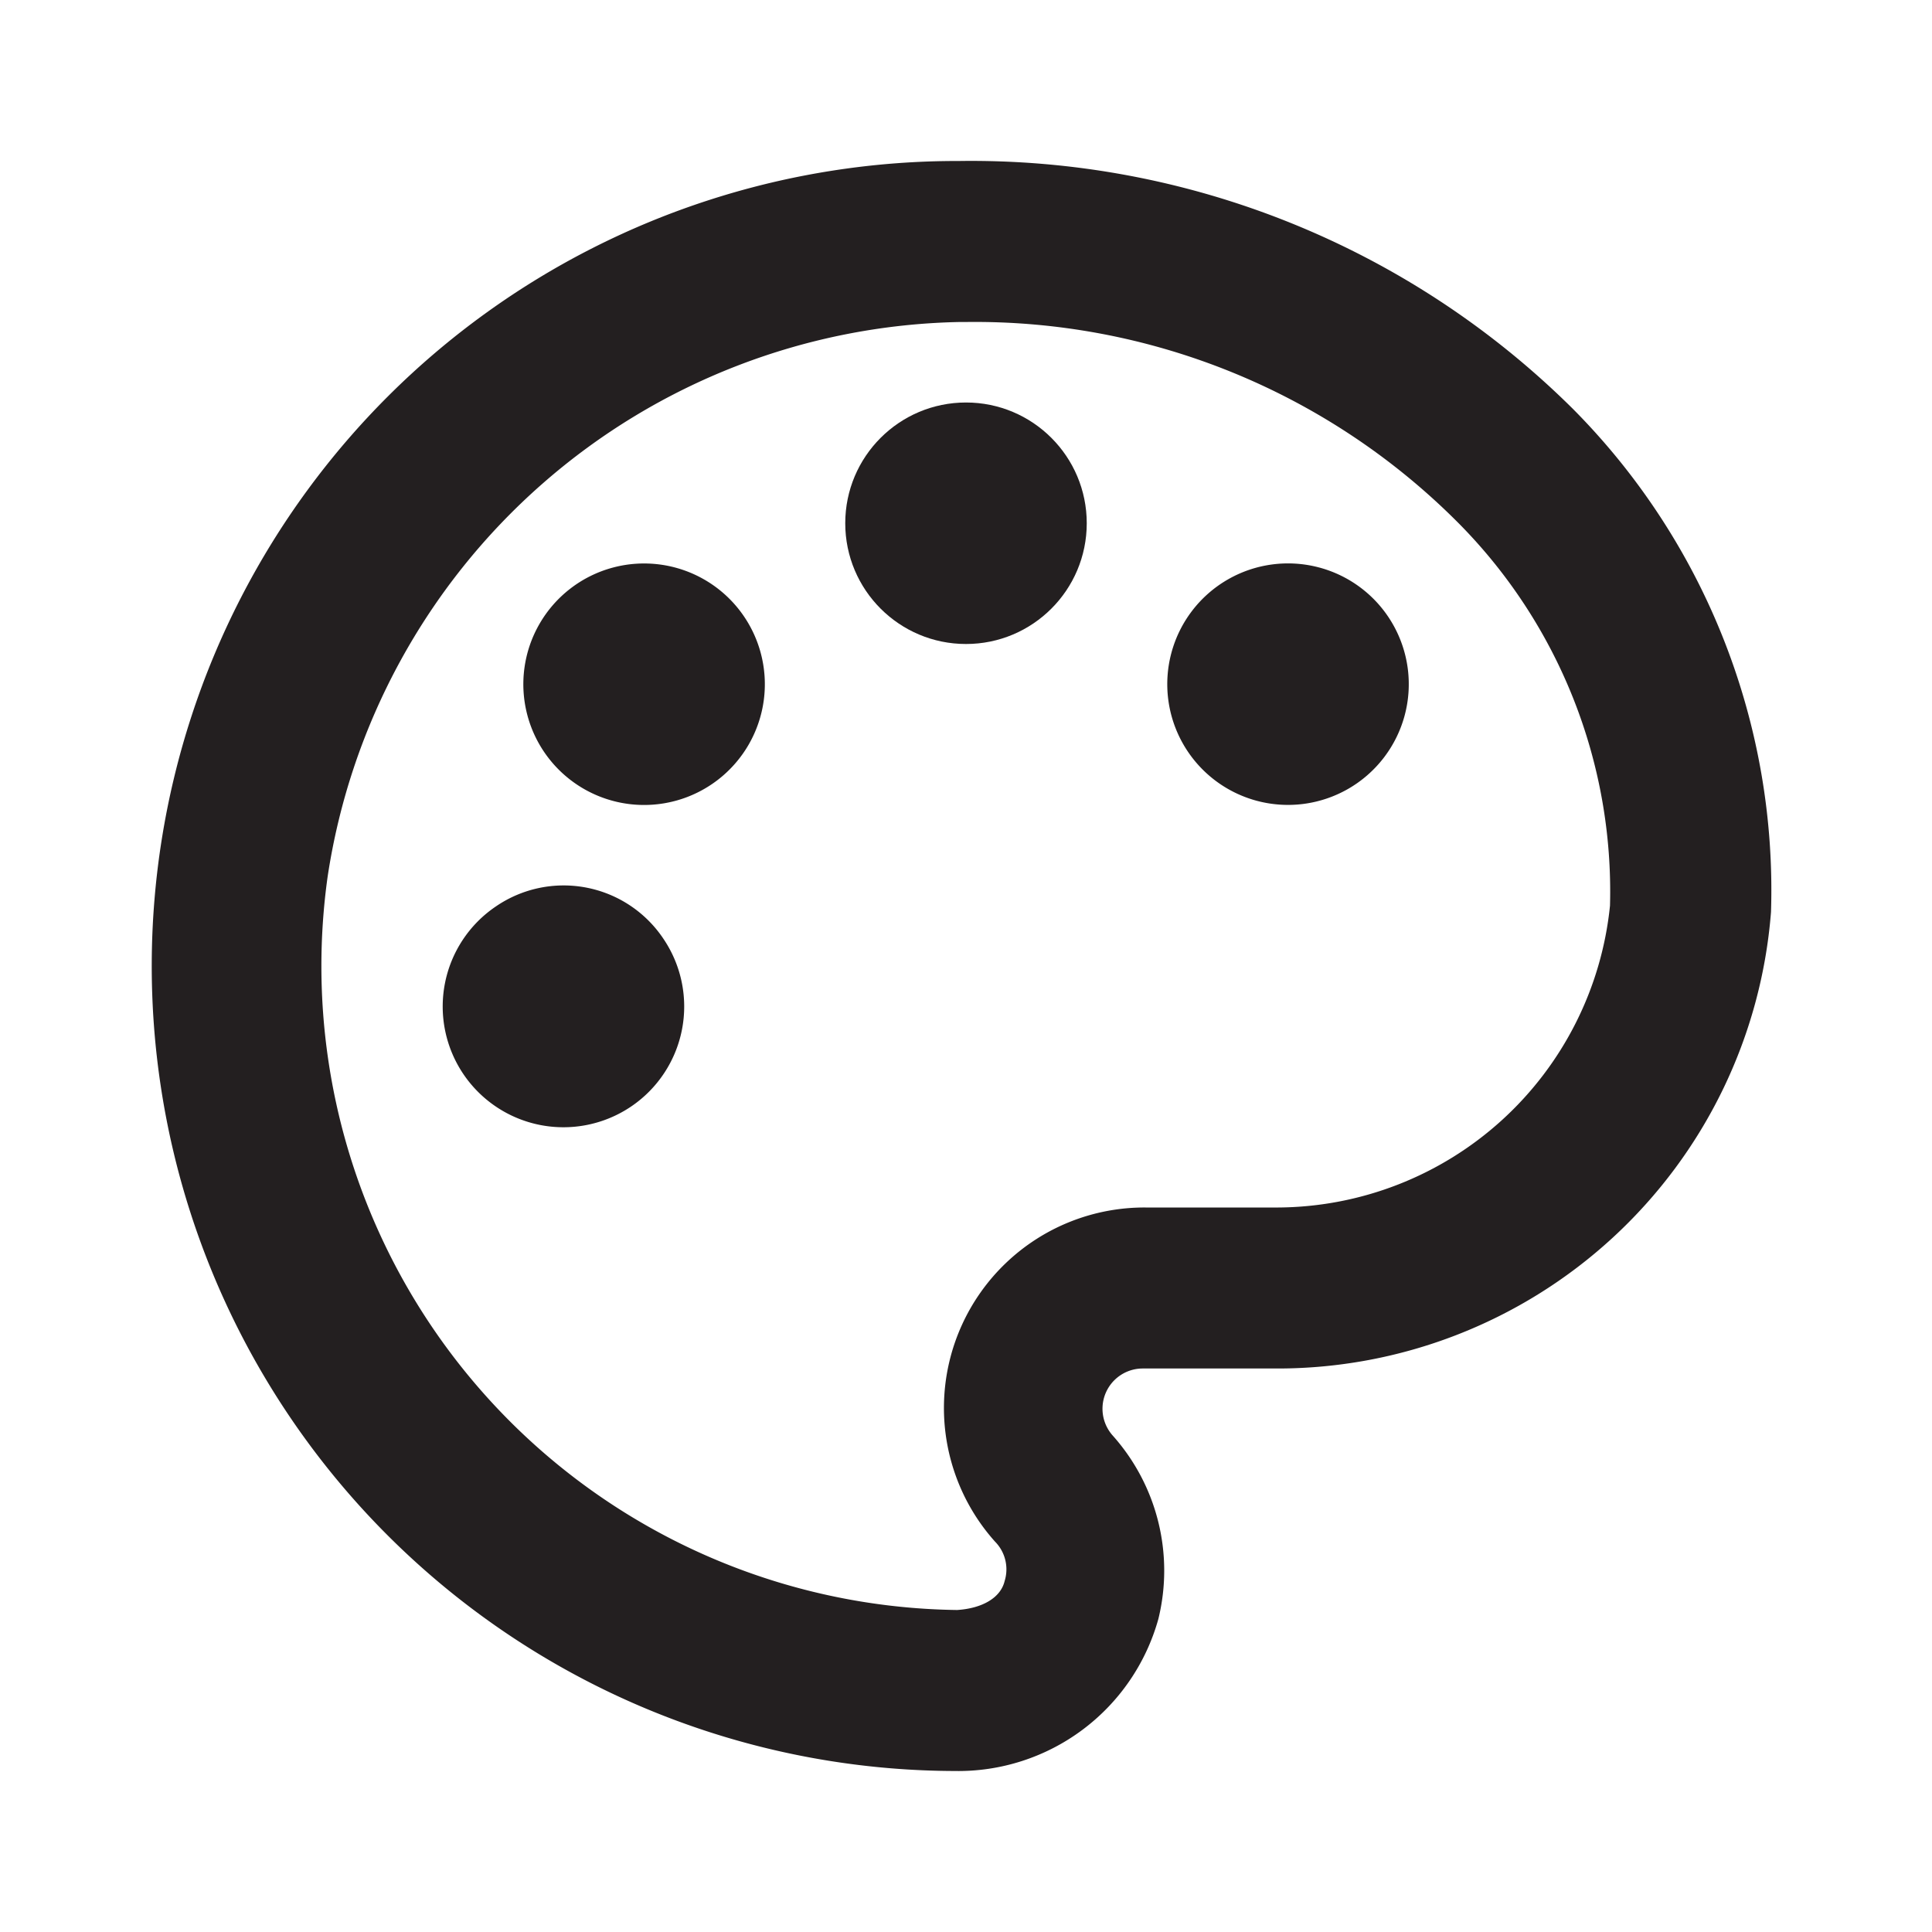 <svg xmlns="http://www.w3.org/2000/svg" viewBox="0 0 24 24"><defs><style>.cls-1{fill:#fff;opacity:0}.cls-2{fill:#231f20}</style></defs><title>color-palette</title><g id="Layer_2" data-name="Layer 2"><g id="color-palette"><g id="color-palette-2" data-name="color-palette"><rect width="24" height="24" class="cls-1"/><path d="M19.54,5.08A10.61,10.61,0,0,0,11.91,2h0a10,10,0,0,0-.05,20h0a2.58,2.58,0,0,0,2.53-1.89,2.52,2.52,0,0,0-.57-2.28.5.5,0,0,1,.37-.83h1.65A6.15,6.15,0,0,0,22,11.33,8.48,8.48,0,0,0,19.54,5.08ZM15.88,15H14.23a2.49,2.49,0,0,0-1.87,4.15.49.49,0,0,1,.12.49c-.05.21-.28.34-.59.36a8,8,0,0,1-7.82-9.11A8.1,8.1,0,0,1,11.92,4H12a8.47,8.47,0,0,1,6.1,2.48A6.5,6.5,0,0,1,20,11.25,4.17,4.17,0,0,1,15.88,15Z" class="cls-2"/><circle cx="12" cy="6.5" r="1.5" class="cls-2"/><path d="M15.25,7.2a1.5,1.5,0,1,0,2.05.55A1.5,1.5,0,0,0,15.25,7.2Z" class="cls-2"/><path d="M8.75,7.2A1.5,1.5,0,1,0,9.3,9.25,1.5,1.5,0,0,0,8.75,7.2Z" class="cls-2"/><path d="M6.16,11.26a1.5,1.5,0,1,0,2.08.4A1.49,1.49,0,0,0,6.16,11.26Z" class="cls-2"/></g></g></g></svg>